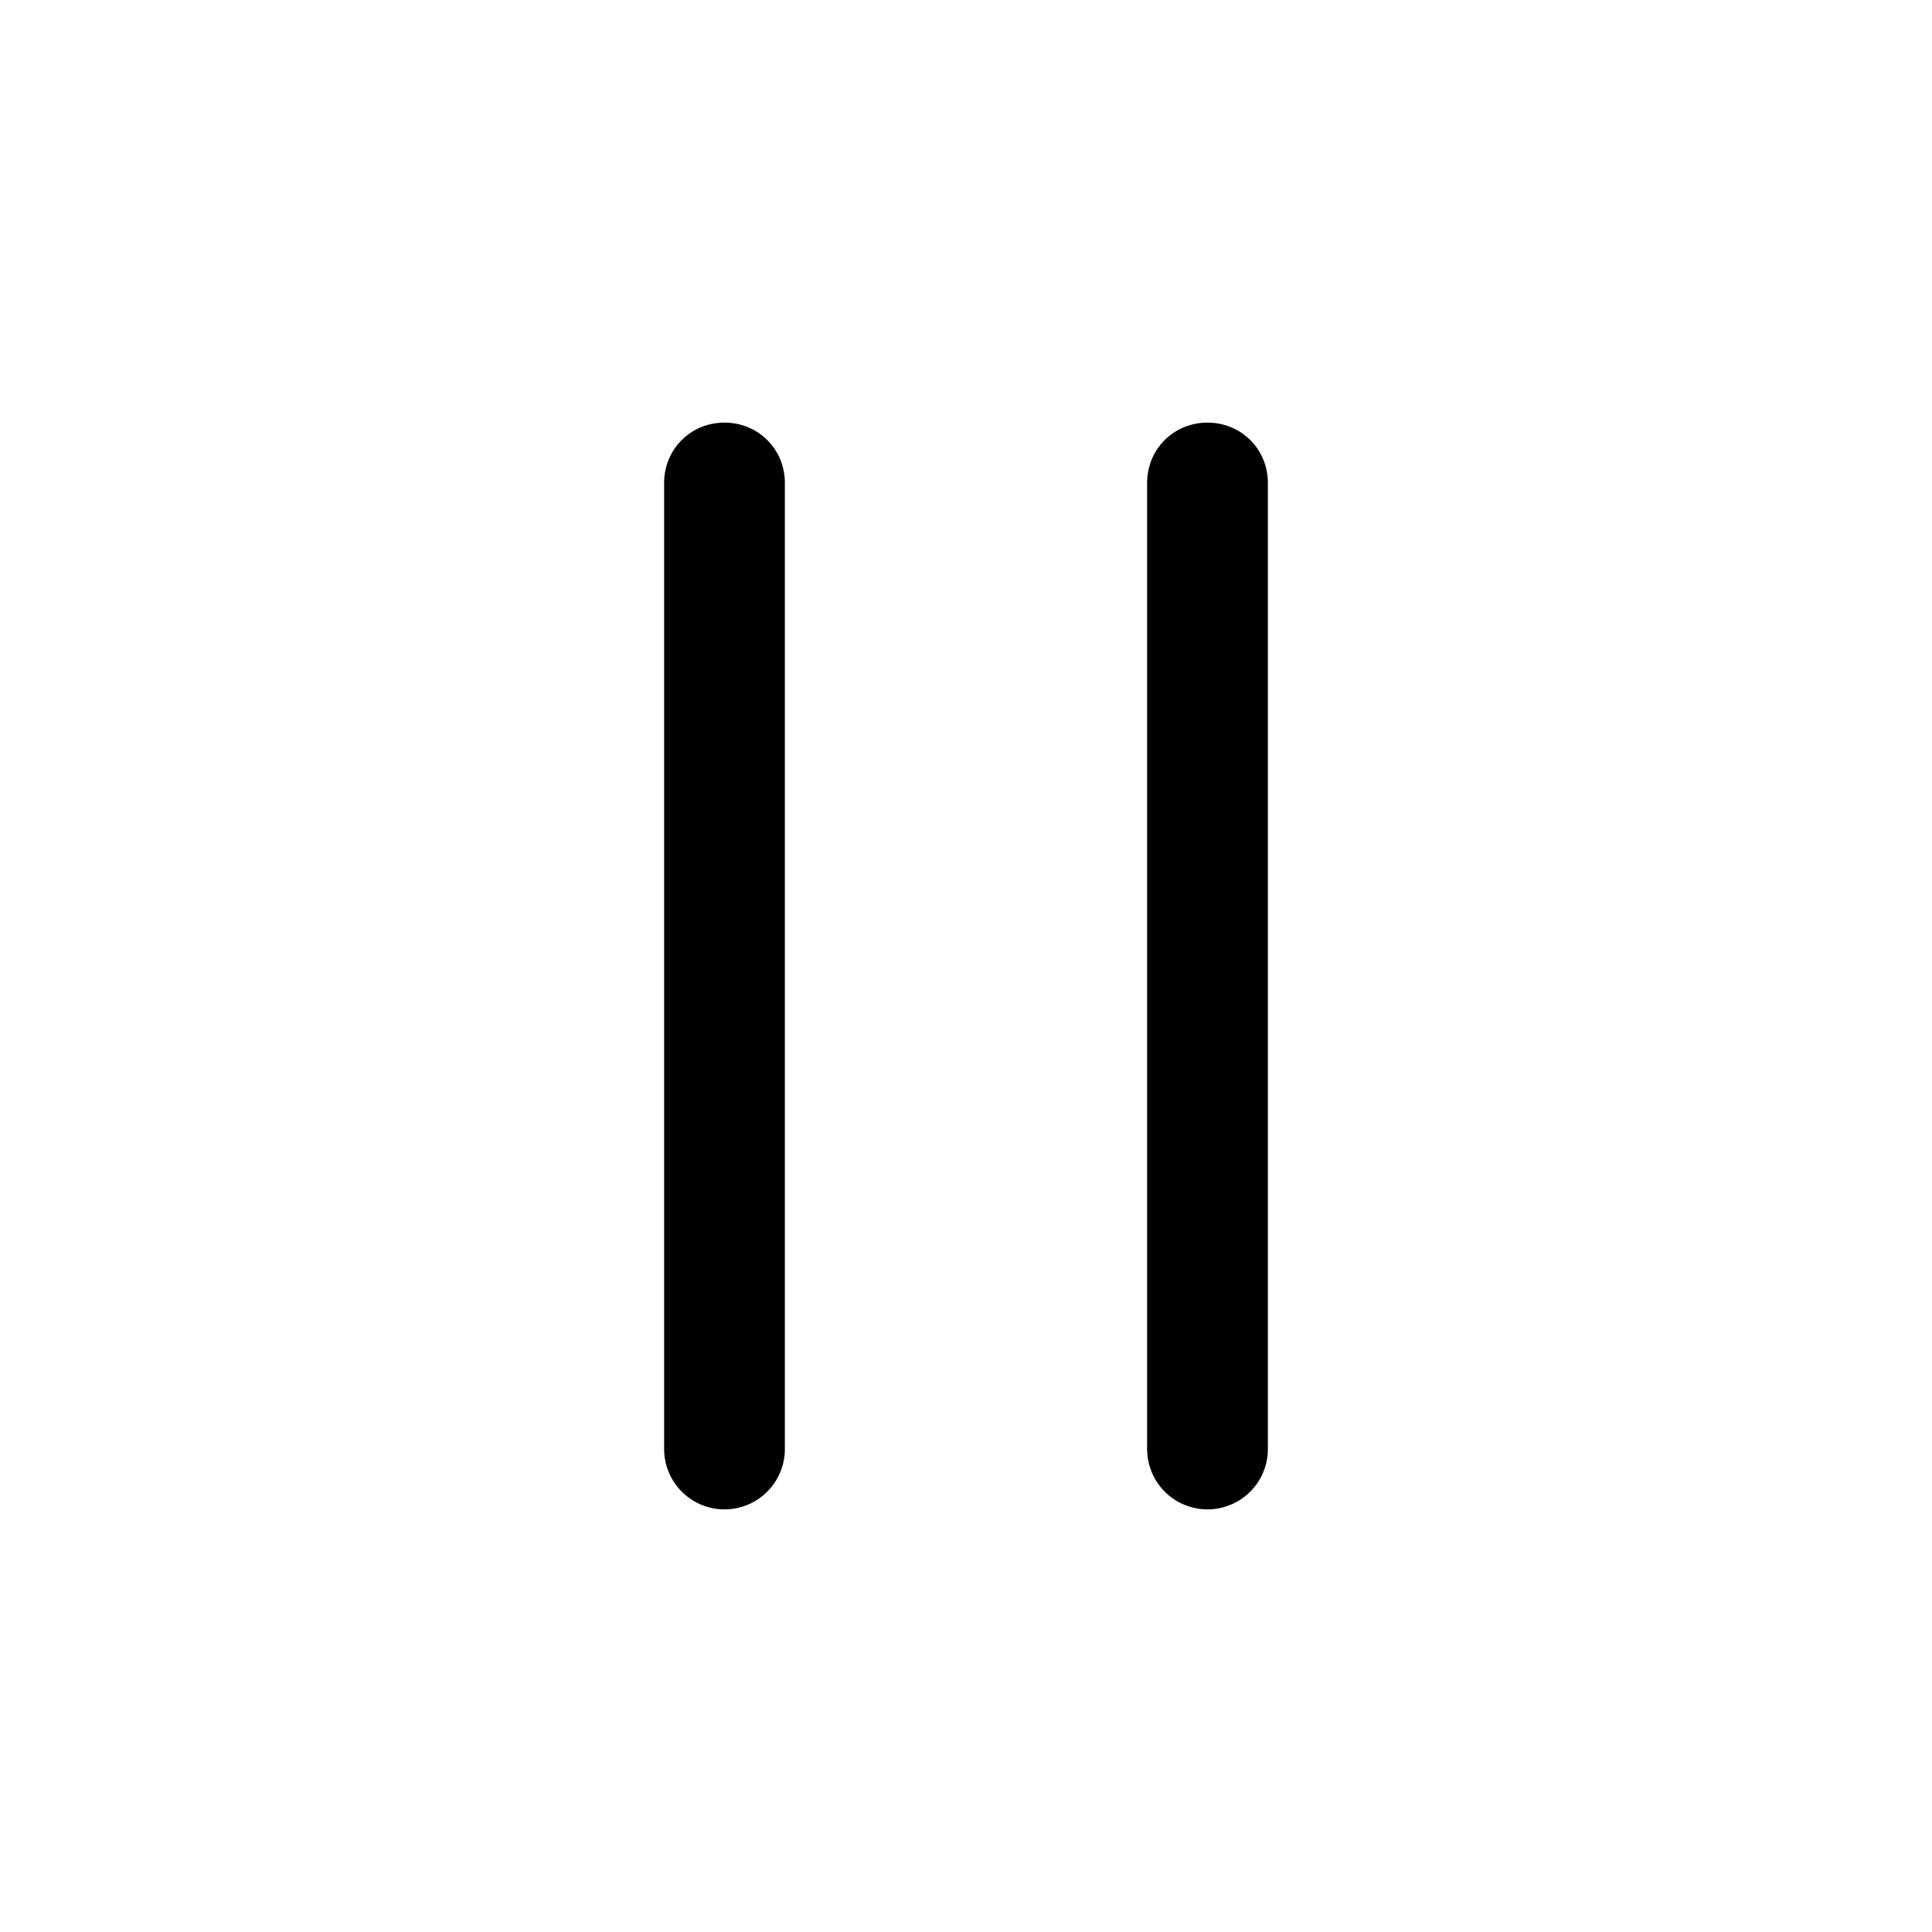 <svg width="16" height="16" viewBox="0 0 16 16" fill="none" xmlns="http://www.w3.org/2000/svg"><path d="M6 3.5c.28 0 .5.22.5.5v8a.5.5 0 0 1-1 0v-8c0-.28.22-.5.5-.5Zm4 0c.28 0 .5.22.5.5v8a.5.5 0 0 1-1 0v-8c0-.28.22-.5.5-.5Z" fill="#000"/></svg>